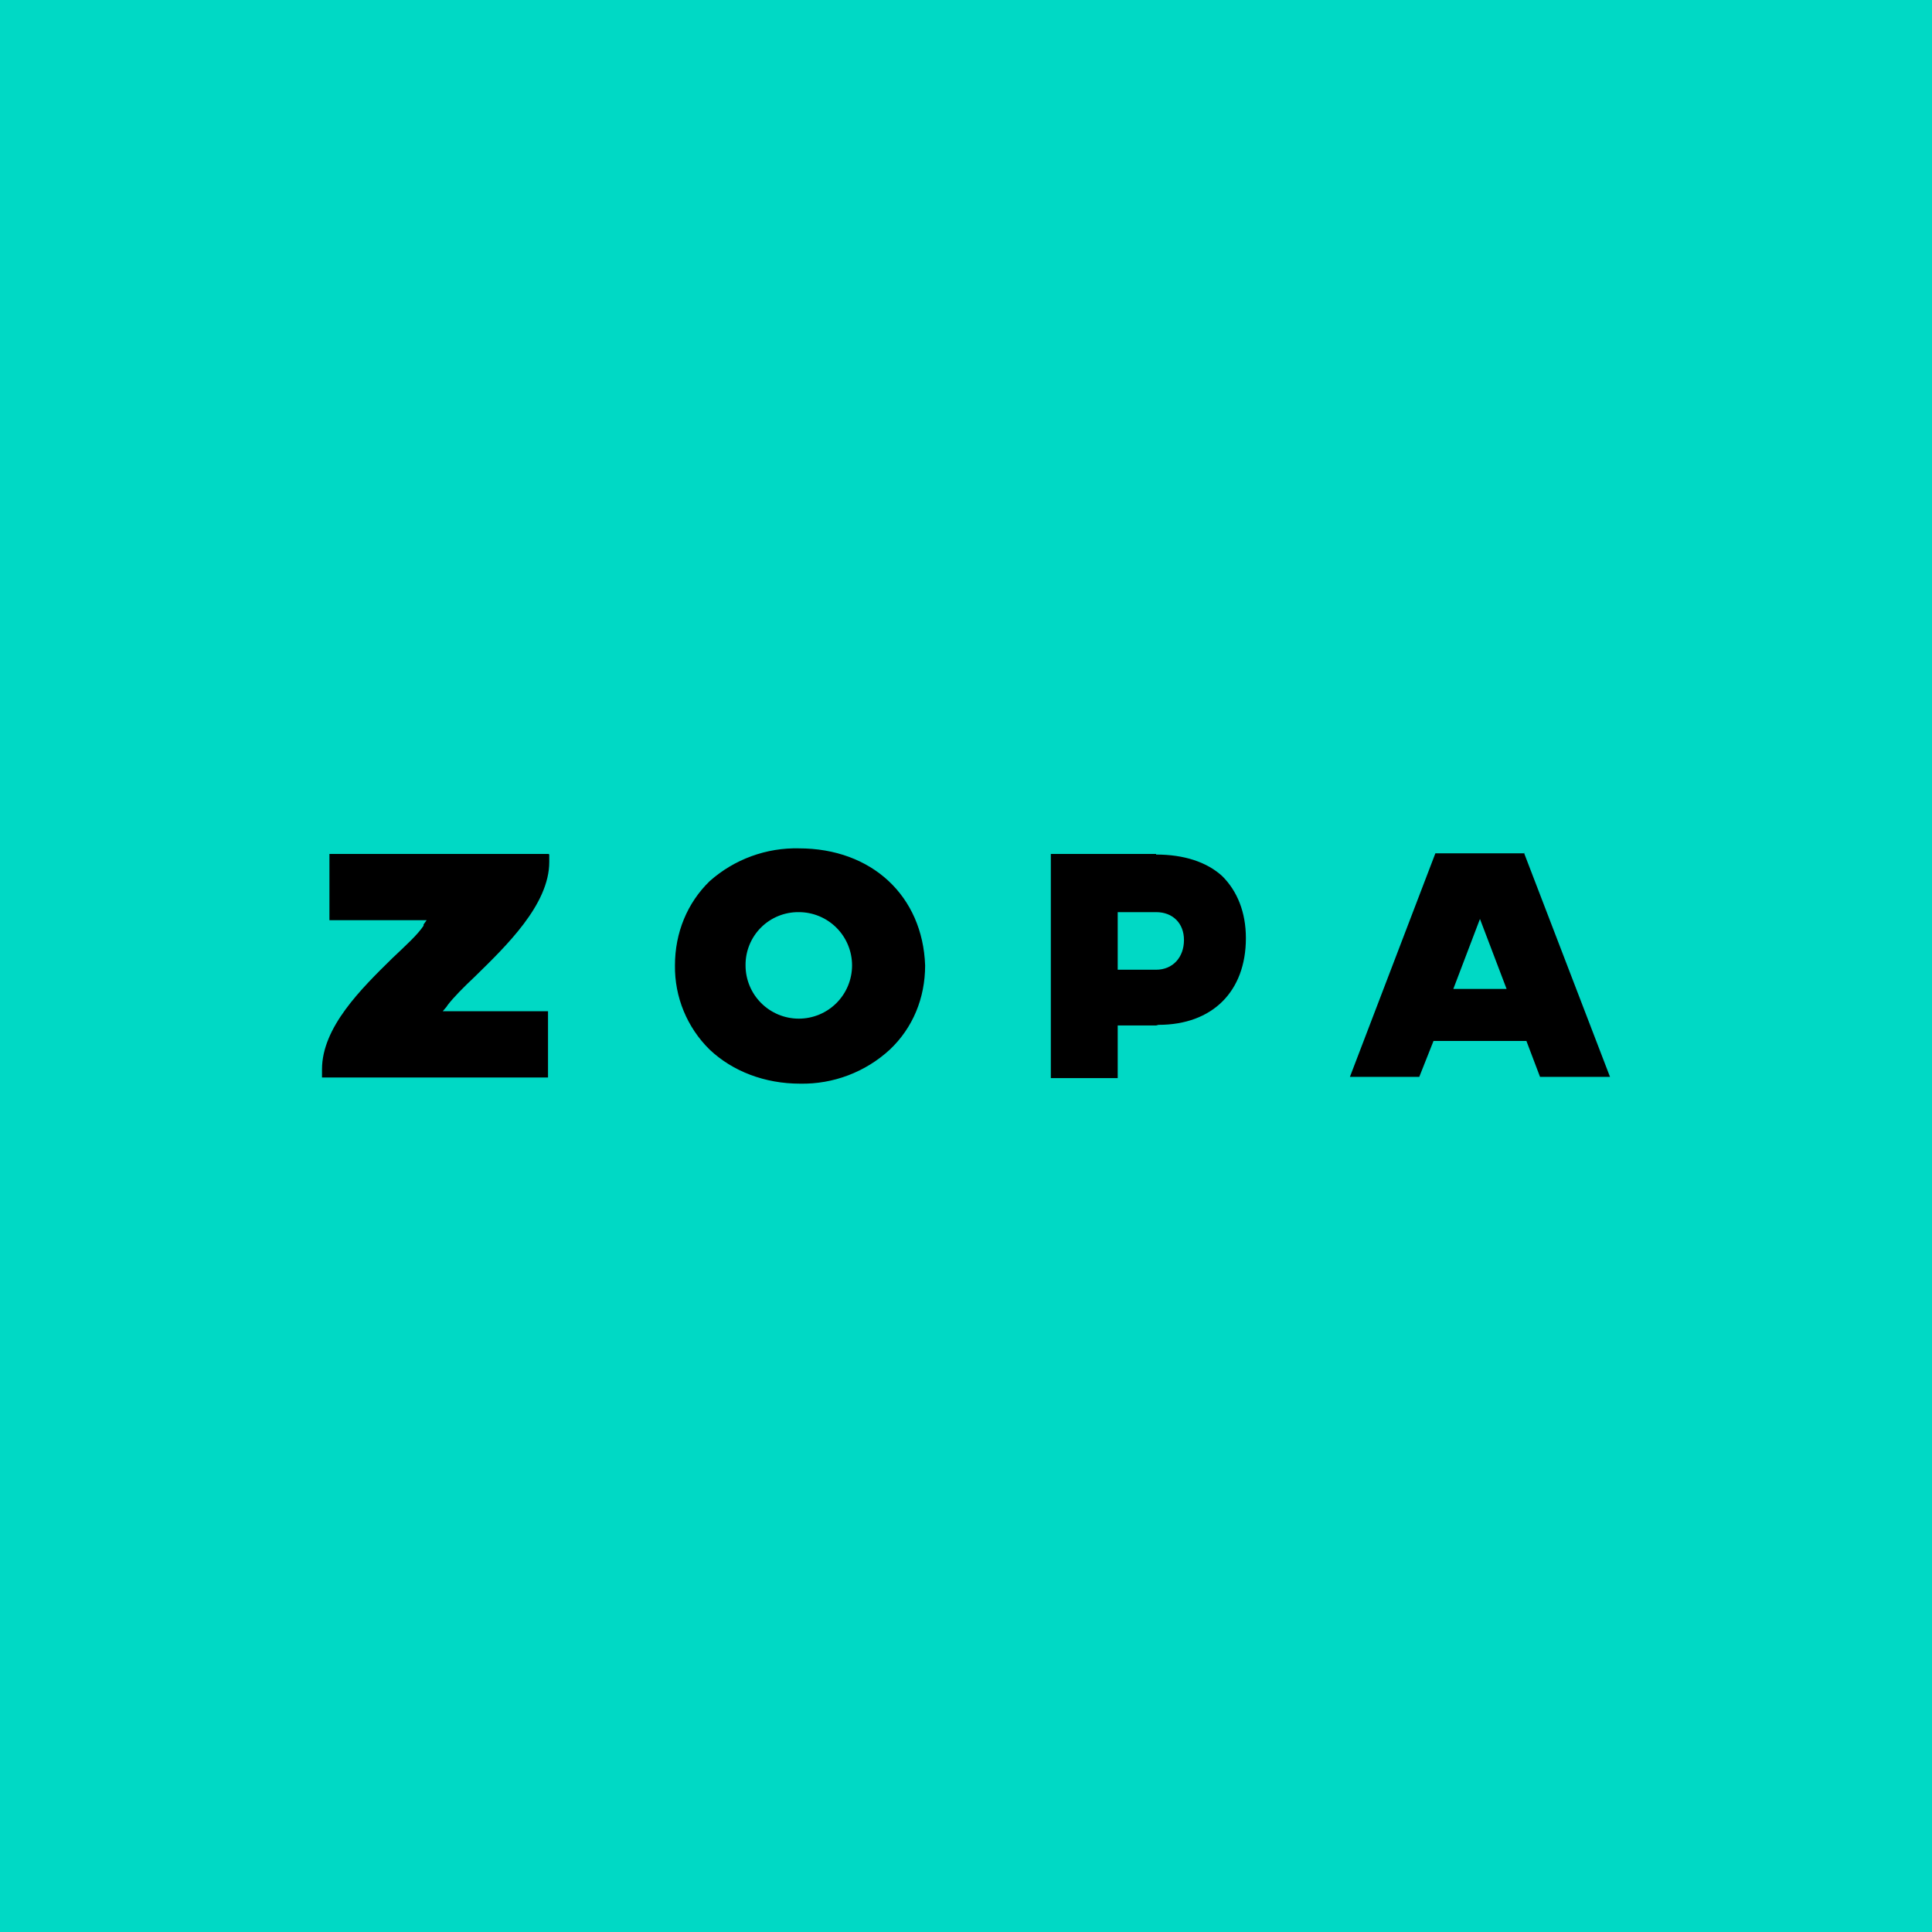 <svg width="240" height="240" viewBox="0 0 240 240" fill="none" xmlns="http://www.w3.org/2000/svg">
<rect width="240" height="240" fill="#00D9C5"/>
<path d="M99.231 105.386C108.308 105.386 114.615 111.309 114.923 119.924C114.923 124.001 113.385 127.694 110.538 130.386C107.505 133.181 103.509 134.697 99.385 134.617C95 134.617 91 133.078 88.154 130.386C86.766 129.024 85.669 127.394 84.928 125.596C84.188 123.798 83.82 121.869 83.846 119.924C83.846 115.847 85.385 112.155 88.154 109.463C91.219 106.737 95.207 105.279 99.308 105.386H99.231ZM143.615 106.155C147.077 106.155 149.923 107.078 151.846 108.847C153.692 110.694 154.769 113.309 154.769 116.54C154.769 123.155 150.615 127.309 143.923 127.309L143.615 127.386H138.846V133.924H130.538V106.078H143.615V106.155ZM68.231 106.155V107.078C68.231 112.386 62.846 117.54 59 121.309C57.615 122.617 56.385 123.847 55.615 124.847L55.462 125.078L55 125.617H68.077V133.847H40V132.847C40 127.617 44.846 122.847 48.769 119.001C50.385 117.463 51.846 116.155 52.615 115.001V114.847L53 114.309H40.923V106.078H68.154L68.231 106.155ZM189.308 105.924L200 133.77H191.308L189.615 129.309H178.077L176.308 133.77H167.692L178.308 106.001H189.385L189.308 105.924ZM99.231 113.309C98.359 113.299 97.494 113.463 96.687 113.791C95.88 114.12 95.146 114.607 94.53 115.224C93.914 115.84 93.427 116.573 93.098 117.381C92.769 118.188 92.605 119.053 92.615 119.924C92.615 121.679 93.312 123.361 94.553 124.602C95.794 125.843 97.476 126.54 99.231 126.54C100.985 126.54 102.668 125.843 103.909 124.602C105.149 123.361 105.846 121.679 105.846 119.924C105.846 118.17 105.149 116.487 103.909 115.247C102.668 114.006 100.985 113.309 99.231 113.309ZM183.846 114.155L180.538 122.847H187.154L183.846 114.155ZM143.615 113.309H138.846V120.463H143.615C145.692 120.463 147.077 118.924 147.077 116.77C147.077 114.694 145.692 113.309 143.615 113.309Z" fill="black"/>
</svg>
